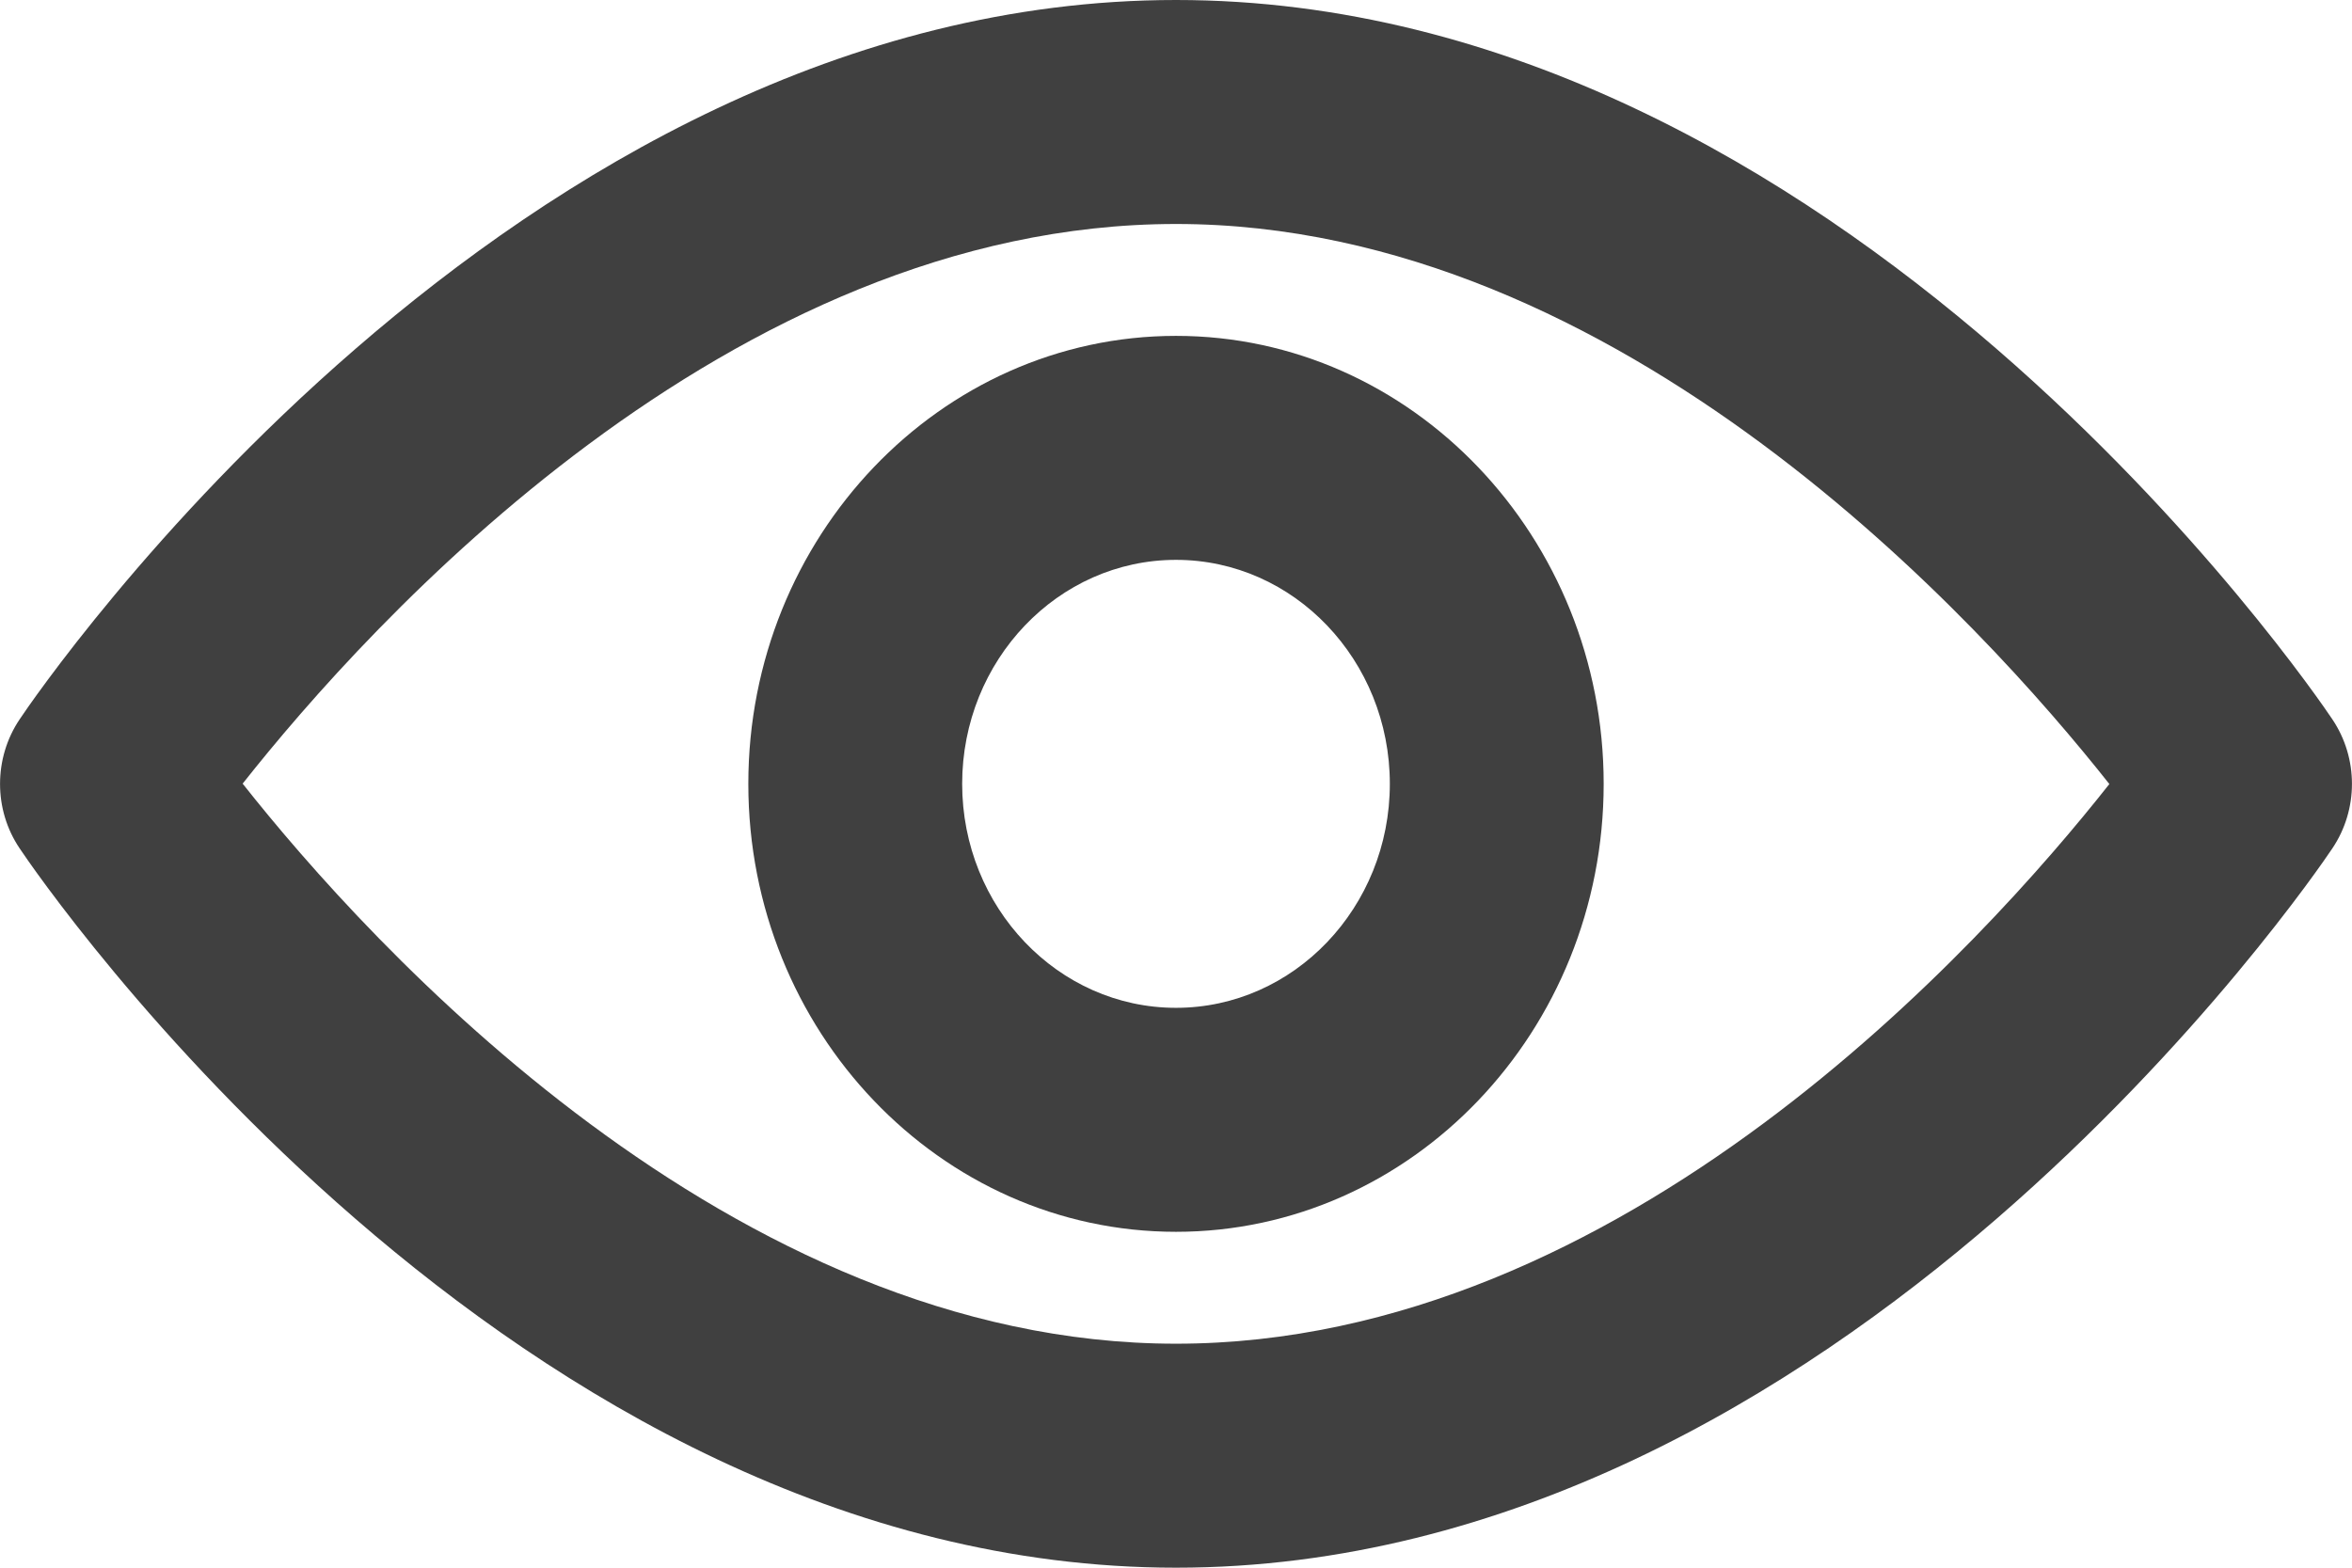 <?xml version="1.0" encoding="UTF-8" standalone="no"?>
<svg width="12px" height="8px" viewBox="0 0 12 8" version="1.1" xmlns="http://www.w3.org/2000/svg" xmlns:xlink="http://www.w3.org/1999/xlink">
    <!-- Generator: Sketch 48.1 (47250) - http://www.bohemiancoding.com/sketch -->
    <title>Impressions Sm</title>
    <desc>Created with Sketch.</desc>
    <defs></defs>
    <g id="Indicator/Impressions-Sm" stroke="none" stroke-width="1" fill="none" fill-rule="evenodd" transform="translate(0, -2)">
        <g id="Impressions-Sm" transform="translate(0, 2)" fill="#404040" fill-rule="nonzero">
            <g id="Line_Icons">
                <g id="Group">
                    <path d="M11.9,3.671 C11.8,3.521 9.394,0 6,0 C2.606,0 0.2,3.521 0.1,3.671 C-0.033,3.869 -0.033,4.132 0.1,4.329 C0.2,4.479 2.606,8 6,8 C9.394,8 11.8,4.479 11.9,4.329 C12.033,4.131 12.033,3.869 11.9,3.671 Z M6,6.857 C3.728,6.857 1.882,4.814 1.238,3.999 C1.881,3.185 3.72,1.143 6,1.143 C8.272,1.143 10.118,3.186 10.762,4.001 C10.119,4.816 8.28,6.857 6,6.857 Z" id="Shape"></path>
                    <path d="M6,1.714 C4.797,1.714 3.818,2.74 3.818,4 C3.818,5.261 4.797,6.286 6,6.286 C7.203,6.286 8.182,5.261 8.182,4 C8.182,2.74 7.203,1.714 6,1.714 Z M6,5.143 C5.398,5.143 4.909,4.63 4.909,4 C4.909,3.37 5.398,2.857 6,2.857 C6.602,2.857 7.091,3.37 7.091,4 C7.091,4.63 6.602,5.143 6,5.143 Z" id="Shape"></path>
                </g>
            </g>
        </g>
    </g>
</svg>